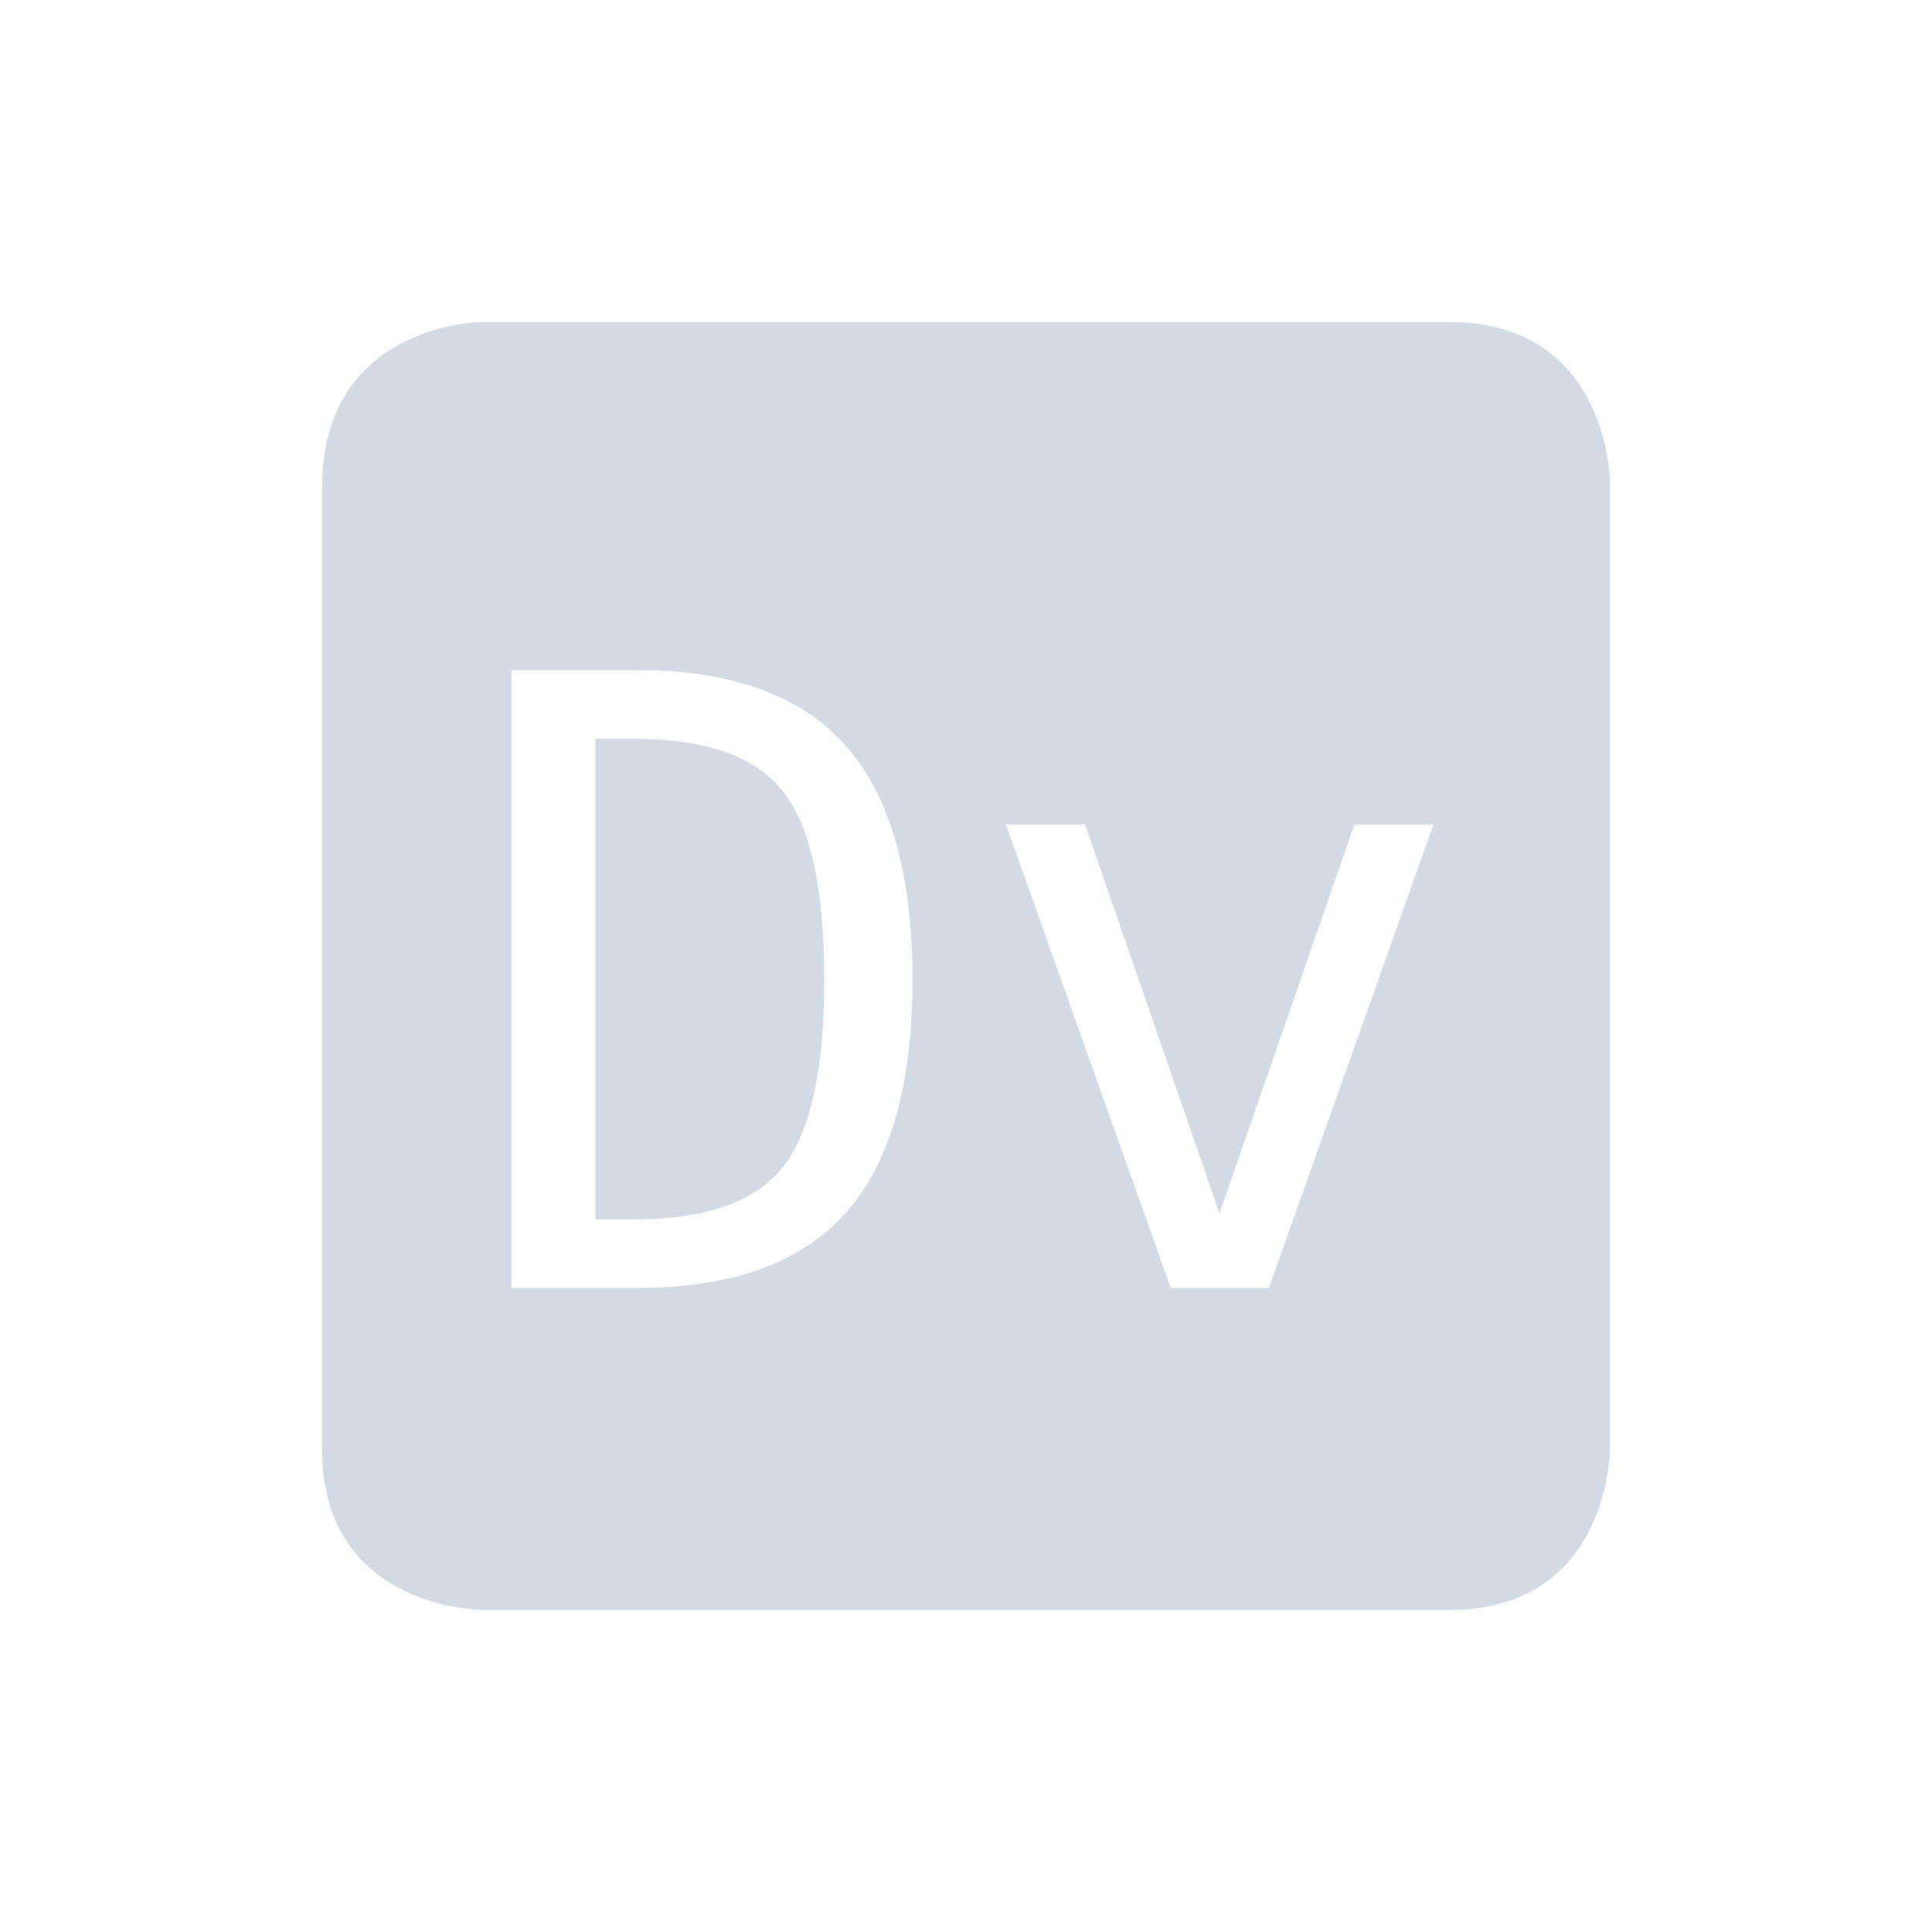 <?xml version="1.0" encoding="UTF-8" standalone="no"?>
<svg xmlns="http://www.w3.org/2000/svg" height="24" width="24" version="1.1" viewBox="0 0 24 24">
 <g transform="translate(-640 -528.36)">
  <path style="color:#bebebe" d="m646 532.36s-2 0-2 2.062v11.938c0 2 2 2 2 2h12c2 0 2-2 2-2v-12s0-2-2-2h-12zm0.352 4.324h1.559c1.172 0 2.037 0.312 2.592 0.936 0.555 0.624 0.832 1.594 0.832 2.91 0 1.309-0.277 2.277-0.832 2.9-0.555 0.62-1.42 0.93-2.592 0.93h-1.559v-7.676zm1.045 0.854v5.969h0.492c0.874 0 1.486-0.214 1.832-0.643 0.346-0.432 0.518-1.21 0.518-2.334 0-1.135-0.171-1.915-0.518-2.344-0.343-0.432-0.955-0.648-1.832-0.648h-0.492zm5.1 1.064h0.982l1.67 4.832 1.676-4.832h0.982l-2.045 5.758h-1.219l-2.047-5.758z" fill="#d3dae3"/>
 </g>
</svg>
